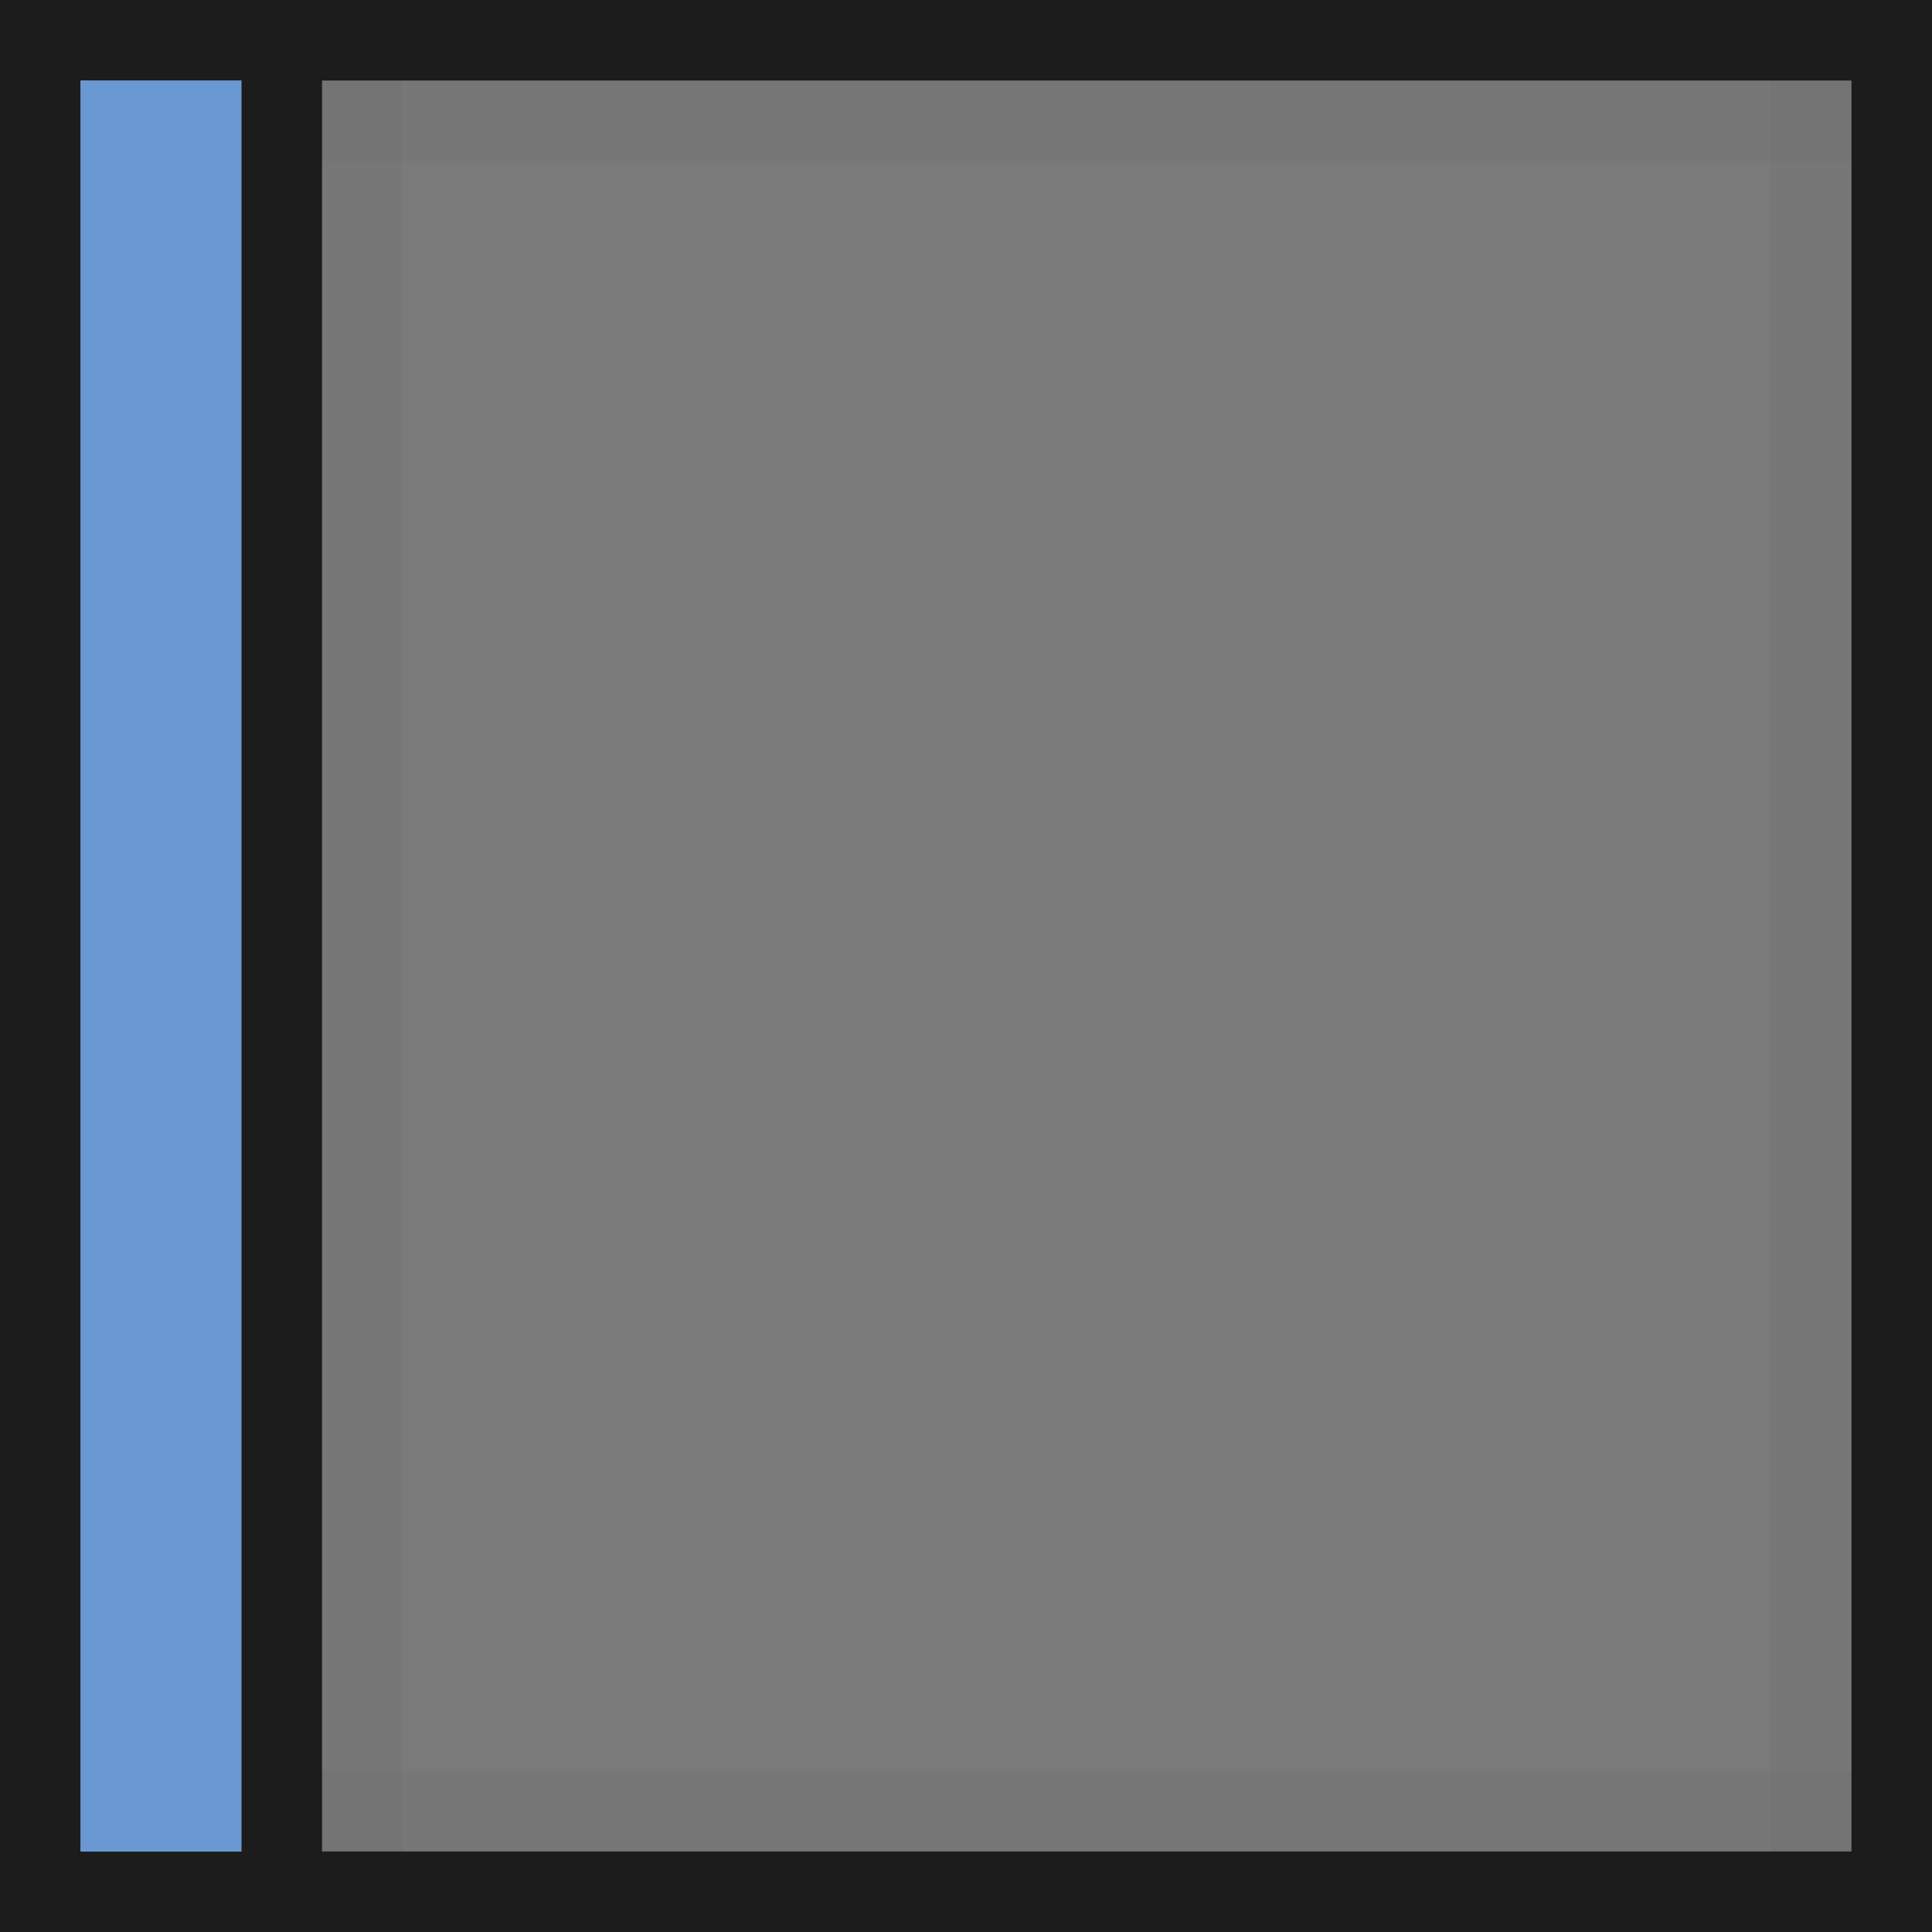 <?xml version="1.0" encoding="UTF-8" standalone="no"?>
<!-- Created with Inkscape (http://www.inkscape.org/) -->

<svg
   xmlns:dc="http://purl.org/dc/elements/1.1/"
   xmlns:cc="http://creativecommons.org/ns#"
   xmlns:rdf="http://www.w3.org/1999/02/22-rdf-syntax-ns#"
   xmlns:svg="http://www.w3.org/2000/svg"
   xmlns="http://www.w3.org/2000/svg"
   xmlns:sodipodi="http://sodipodi.sourceforge.net/DTD/sodipodi-0.dtd"
   xmlns:inkscape="http://www.inkscape.org/namespaces/inkscape"
   inkscape:export-ydpi="90.000000"
   inkscape:export-xdpi="90.000000"
   width="24"
   height="24"
   id="svg11300"
   sodipodi:version="0.32"
   inkscape:version="0.91 r13725"
   sodipodi:docname="user-logged-in-hover.svg"
   inkscape:output_extension="org.inkscape.output.svg.inkscape"
   version="1.0"
   style="display:inline;enable-background:new">
  <rect width="100%" height="100%" fill="#333333" stroke="none"/>
  <sodipodi:namedview
     stroke="#ef2929"
     fill="#f57900"
     id="base"
     pagecolor="#8c8c8c"
     bordercolor="#ff5e00"
     borderopacity="1"
     inkscape:pageopacity="1"
     inkscape:pageshadow="2"
     inkscape:zoom="14.145832"
     inkscape:cx="-5.5849774"
     inkscape:cy="15.145469"
     inkscape:current-layer="layer1"
     showgrid="true"
     inkscape:grid-bbox="true"
     inkscape:document-units="px"
     inkscape:showpageshadow="false"
     inkscape:window-width="1600"
     inkscape:window-height="848"
     inkscape:window-x="0"
     inkscape:window-y="24"
     width="400px"
     height="300px"
     inkscape:snap-nodes="true"
     inkscape:snap-bbox="true"
     gridtolerance="10000"
     inkscape:object-nodes="true"
     inkscape:snap-grids="true"
     showguides="true"
     inkscape:guide-bbox="true"
     inkscape:window-maximized="1"
     inkscape:bbox-nodes="true"
     inkscape:bbox-paths="false"
     inkscape:snap-bbox-edge-midpoints="false"
     inkscape:snap-bbox-midpoints="false"
     objecttolerance="10000"
     guidetolerance="10000"
     borderlayer="true"
     showborder="true"
     guidecolor="#ff0b00"
     guideopacity="1"
     guidehicolor="#001aff"
     guidehiopacity="0.498">
    <inkscape:grid
       type="xygrid"
       id="grid3123"
       empspacing="4"
       visible="true"
       enabled="true"
       snapvisiblegridlinesonly="true" />
  </sodipodi:namedview>
  <defs
     id="defs3" />
  <g
     style="display:inline"
     inkscape:groupmode="layer"
     inkscape:label="Base"
     id="layer1"
     transform="translate(0,-276)">
    <path
       style="opacity:0.35;fill:#ffffff;fill-opacity:1;stroke:none"
       d="m 1,277 0,22 2,0 0,-22 -2,0 z m 3,0 0,22 19,0 0,-22 -19,0 z"
       id="rect5315-7"
       inkscape:connector-curvature="0" />
    <path
       sodipodi:nodetypes="cccccccccc"
       inkscape:connector-curvature="0"
       id="rect5319-7-0"
       d="m 0,276 0,24 24,0 0,-24 z m 1,1 22,0 0,22 -22,0 z"
       style="opacity:0.45;fill:#000000;fill-opacity:1;stroke:none" />
    <g
       id="g4274">
      <path
         style="opacity:0.03;fill:#000000;fill-opacity:1;stroke:none;stroke-width:4;stroke-linecap:butt;stroke-linejoin:miter;stroke-miterlimit:2.7;stroke-dasharray:none;stroke-opacity:1"
         d="m 4,277 19,0 0,1 -19,0 z"
         id="rect4266"
         inkscape:connector-curvature="0"
         sodipodi:nodetypes="ccccc" />
      <path
         style="opacity:0.03;fill:#000000;fill-opacity:1;stroke:none;stroke-width:4;stroke-linecap:butt;stroke-linejoin:miter;stroke-miterlimit:2.7;stroke-dasharray:none;stroke-opacity:1"
         d="m 4,298 19,0 0,1 -19,0 z"
         id="rect4268"
         inkscape:connector-curvature="0"
         sodipodi:nodetypes="ccccc" />
      <path
         transform="matrix(0,1,-1,0,0,0)"
         style="opacity:0.03;fill:#000000;fill-opacity:1;stroke:none;stroke-width:4;stroke-linecap:butt;stroke-linejoin:miter;stroke-miterlimit:2.7;stroke-dasharray:none;stroke-opacity:1"
         d="m 277,-5 22,0 0,1 -22,0 z"
         id="rect4270"
         inkscape:connector-curvature="0"
         sodipodi:nodetypes="ccccc" />
      <path
         transform="matrix(0,1,-1,0,0,0)"
         style="opacity:0.03;fill:#000000;fill-opacity:1;stroke:none;stroke-width:4;stroke-linecap:butt;stroke-linejoin:miter;stroke-miterlimit:2.7;stroke-dasharray:none;stroke-opacity:1"
         d="m 277,-23 22,0 0,1 -22,0 z"
         id="rect4272"
         inkscape:connector-curvature="0"
         sodipodi:nodetypes="ccccc" />
    </g>
    <rect
       style="fill:#6a98d2;fill-opacity:1;stroke:none"
       id="rect4270-9-0"
       width="2"
       height="22"
       x="1"
       y="277" />
    <rect
       y="277"
       x="3"
       height="22"
       width="1"
       id="rect4214"
       style="opacity:0.45;fill:#000000;fill-opacity:1;stroke:none" />
  </g>
</svg>
